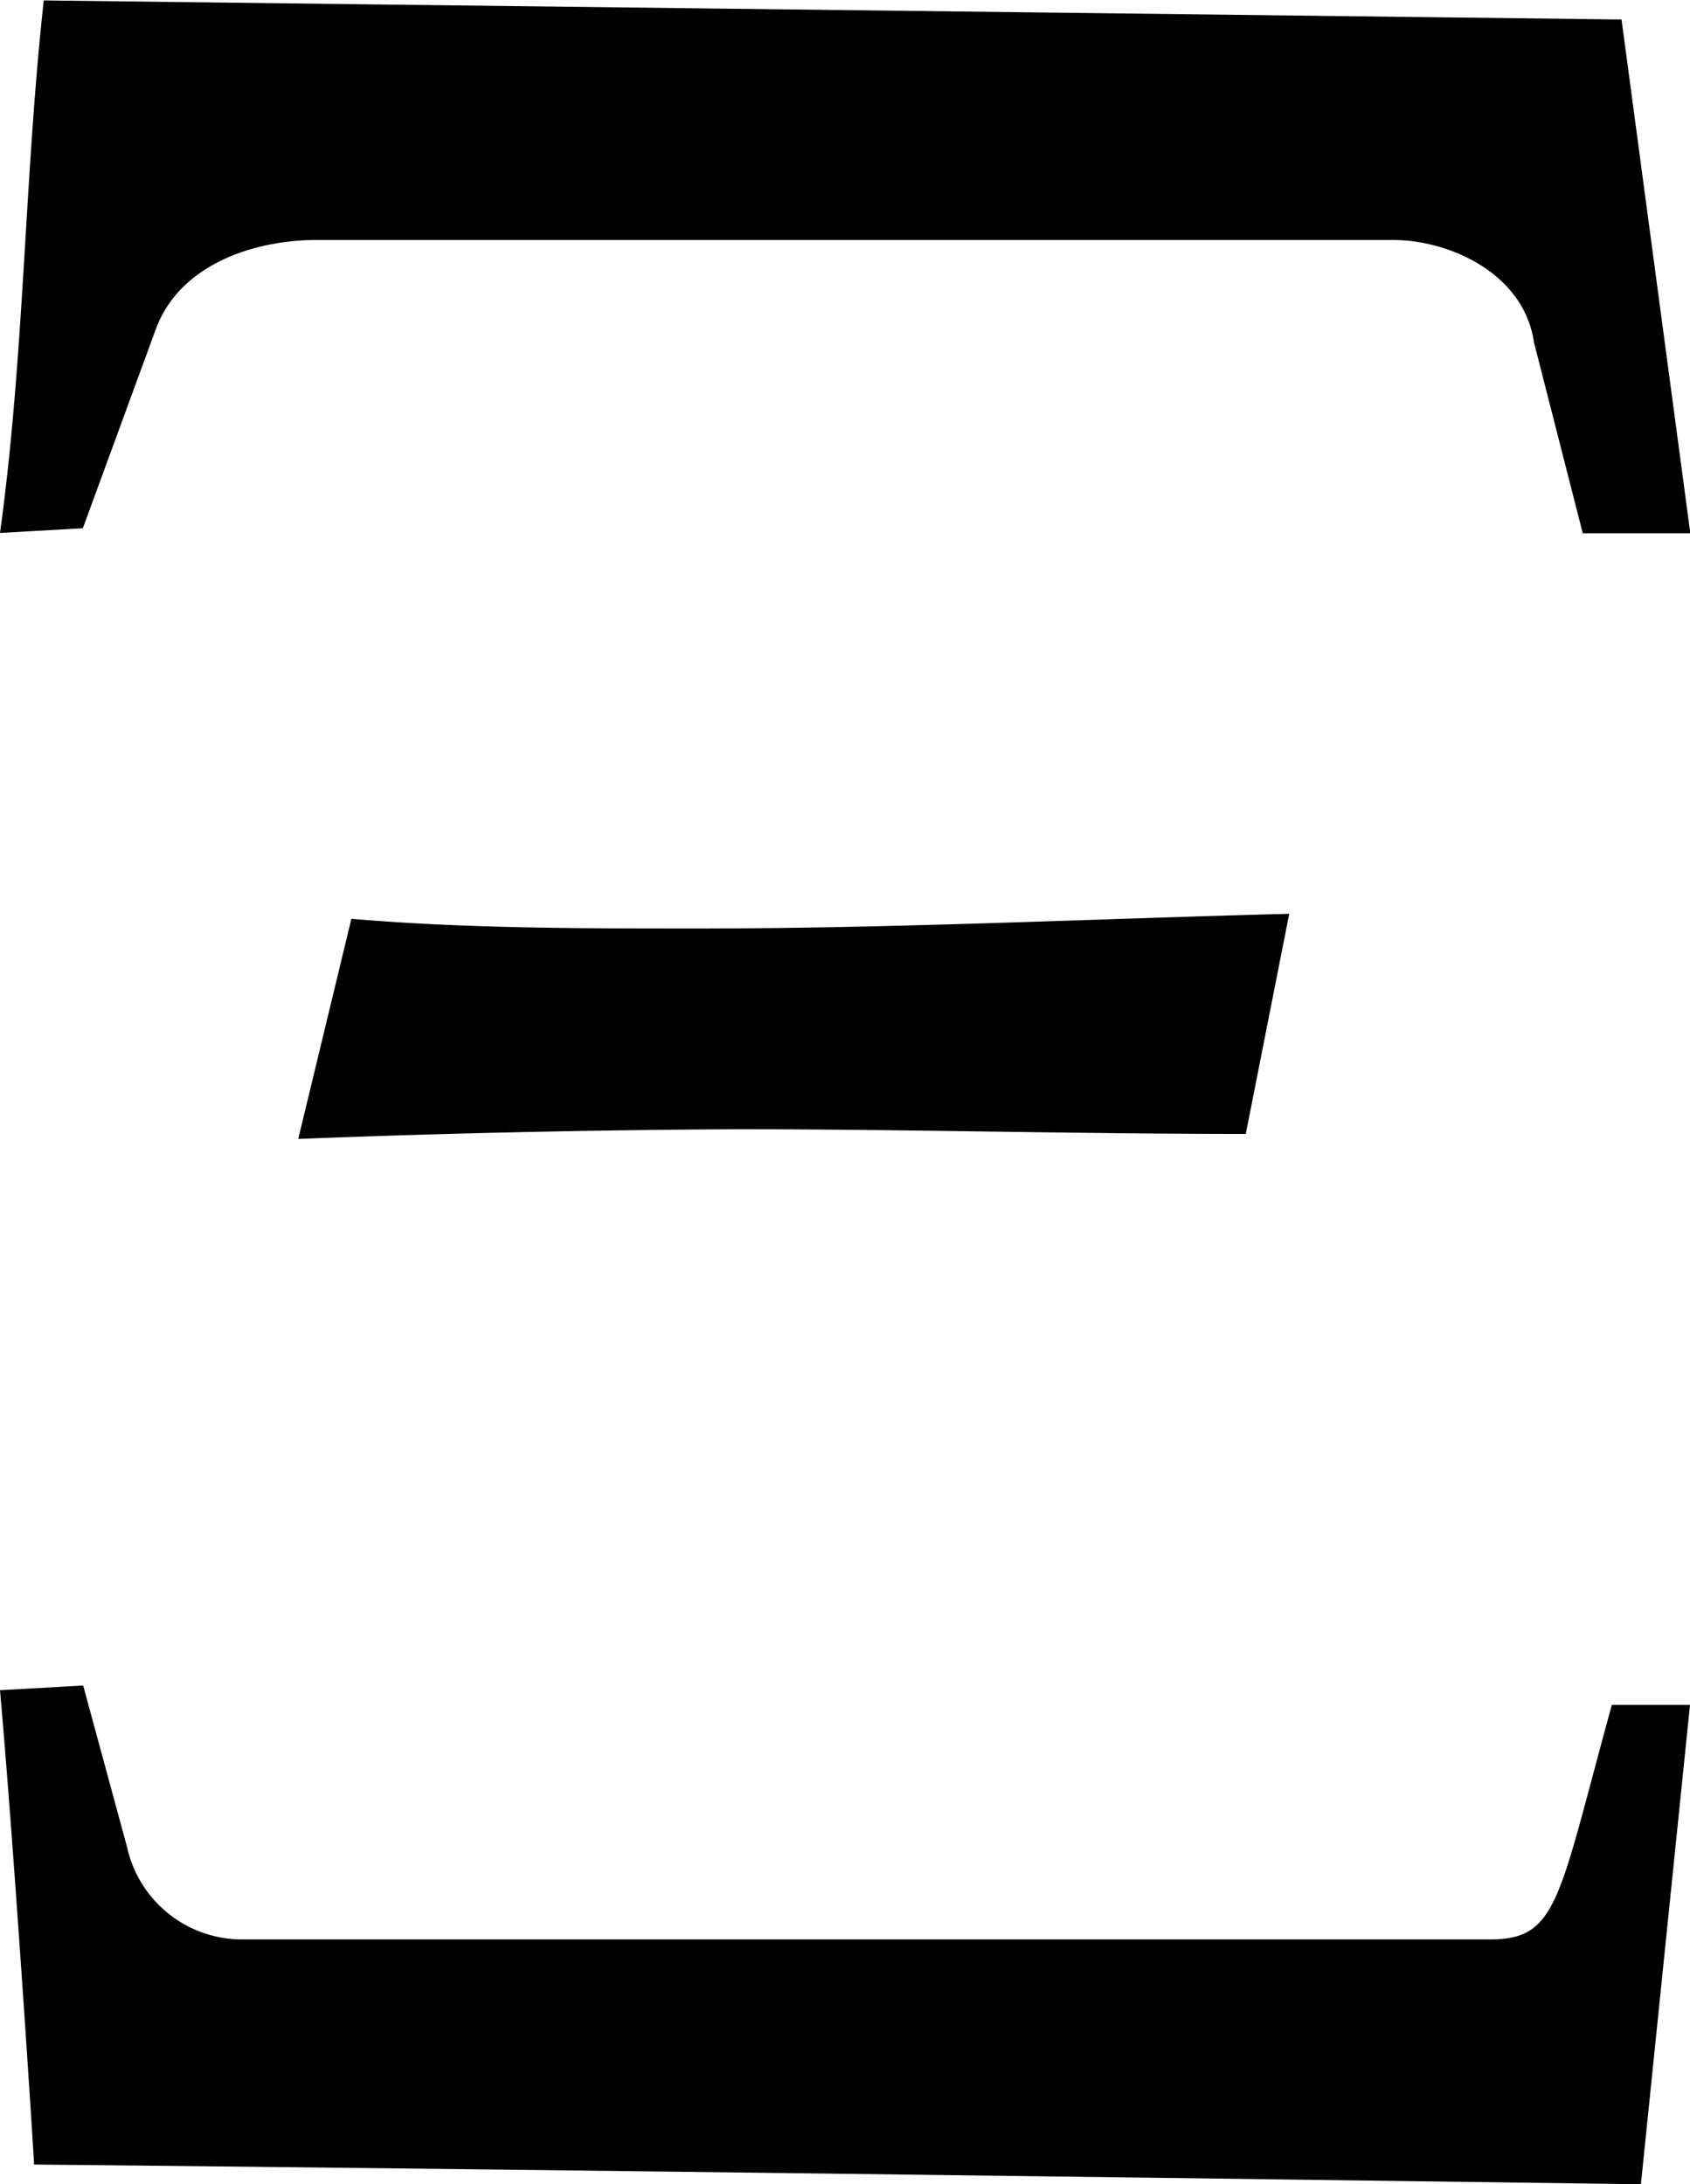 <svg xmlns="http://www.w3.org/2000/svg" xmlns:xlink="http://www.w3.org/1999/xlink" width="7.208" height="9.313" viewBox="0 0 5.406 6.984"><svg overflow="visible" x="148.712" y="134.765" transform="translate(-148.978 -127.843)"><path style="stroke:none" d="M5.453-6.86.406-6.921c-.062.563-.062 1.14-.14 1.703l.265-.015.235-.641c.078-.203.312-.281.515-.281H4.72c.187 0 .422.11.453.328l.156.61h.344zM1.22-3.28a41.16 41.16 0 0 1 1.406-.031c.547 0 1.078.015 1.625.015L4.39-4c-.624.016-1.265.047-1.89.047-.375 0-.75 0-1.11-.031zm4.452 1.81h-.25c-.172.625-.172.75-.39.75h-4a.377.377 0 0 1-.36-.297l-.14-.515-.266.015C.312-1 .375-.016.375 0c1.719.016 5.14.063 5.14.063zm0 0"/></svg></svg>